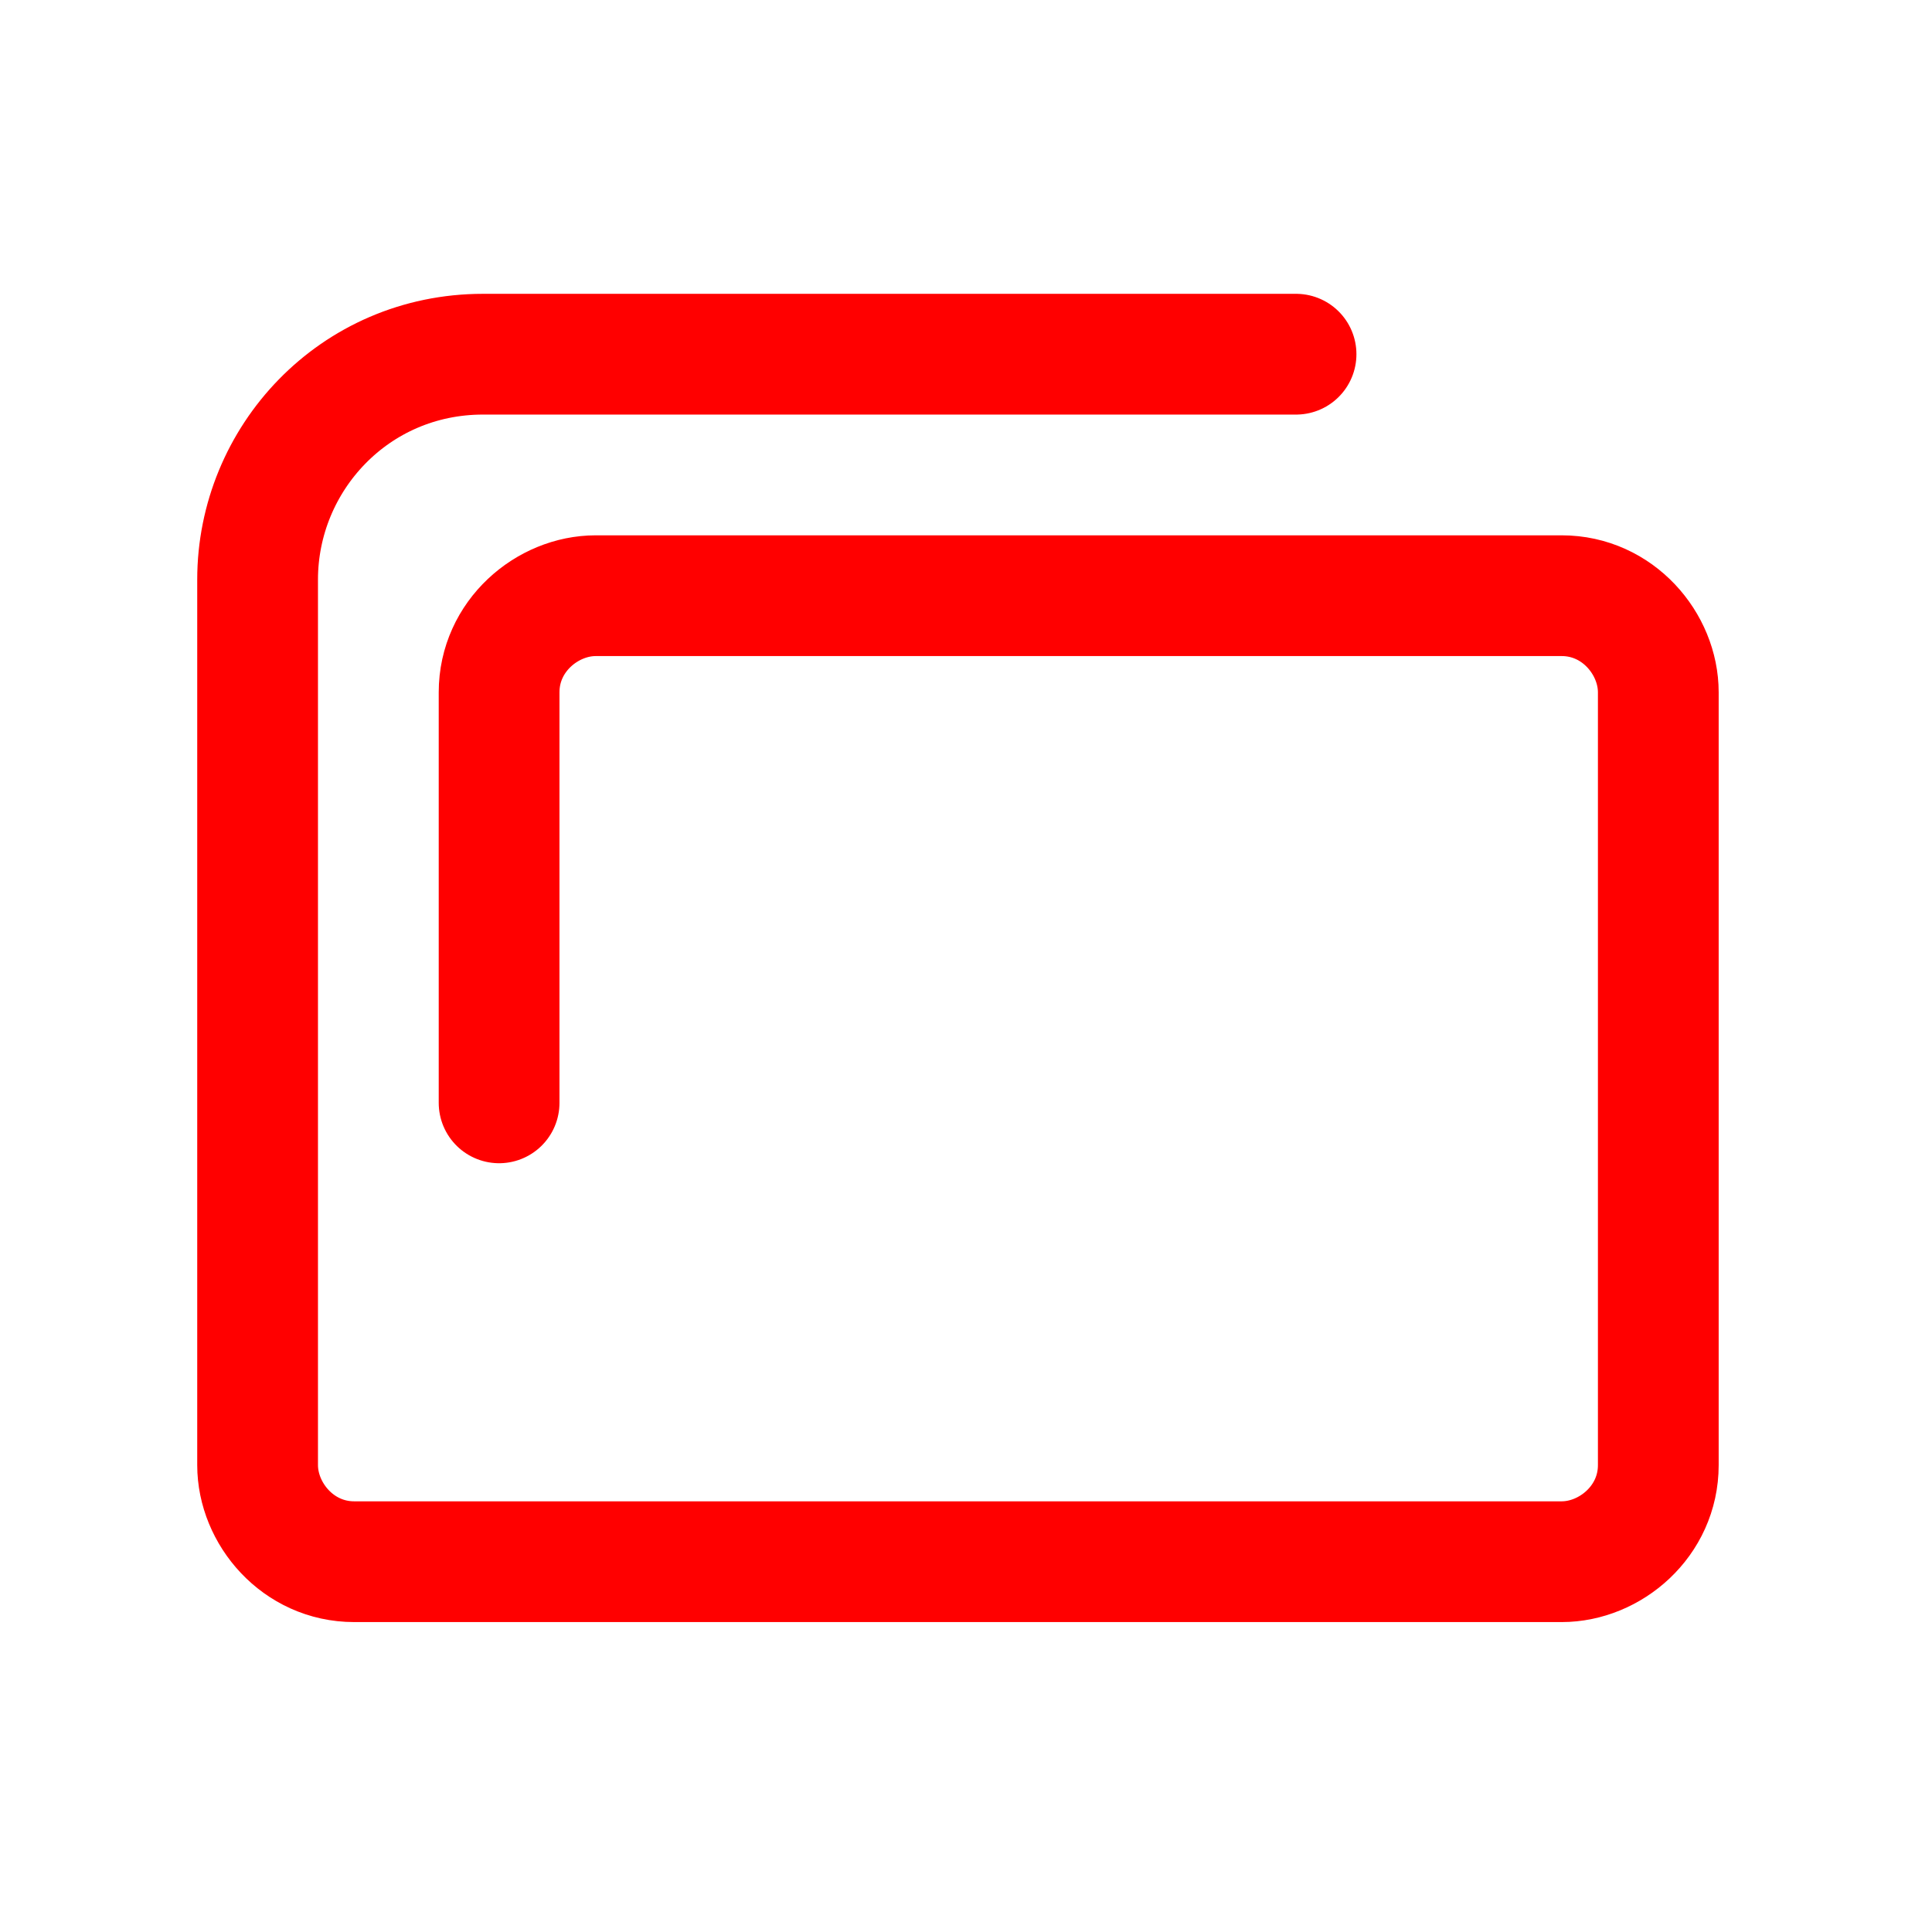 <?xml version="1.0" encoding="UTF-8"?>
<svg id="Ebene_1" xmlns="http://www.w3.org/2000/svg" width="24" height="24" version="1.1" viewBox="0 0 24 24">
  <!-- Generator: Adobe Illustrator 29.3.1, SVG Export Plug-In . SVG Version: 2.1.0 Build 151)  -->
  <path d="M16.1,4.4s-7,0-10.1,0c-1.6,0-2.8,1.3-2.8,2.8v11c0,.6.5,1.2,1.2,1.2h15c.6,0,1.2-.5,1.2-1.2h0v-9.6c0-.6-.5-1.2-1.2-1.2H7.4c-.6,0-1.2.5-1.2,1.2h0v5.1" fill="none" stroke="red" stroke-linecap="round" stroke-linejoin="round" stroke-width="1.5"/>
</svg>